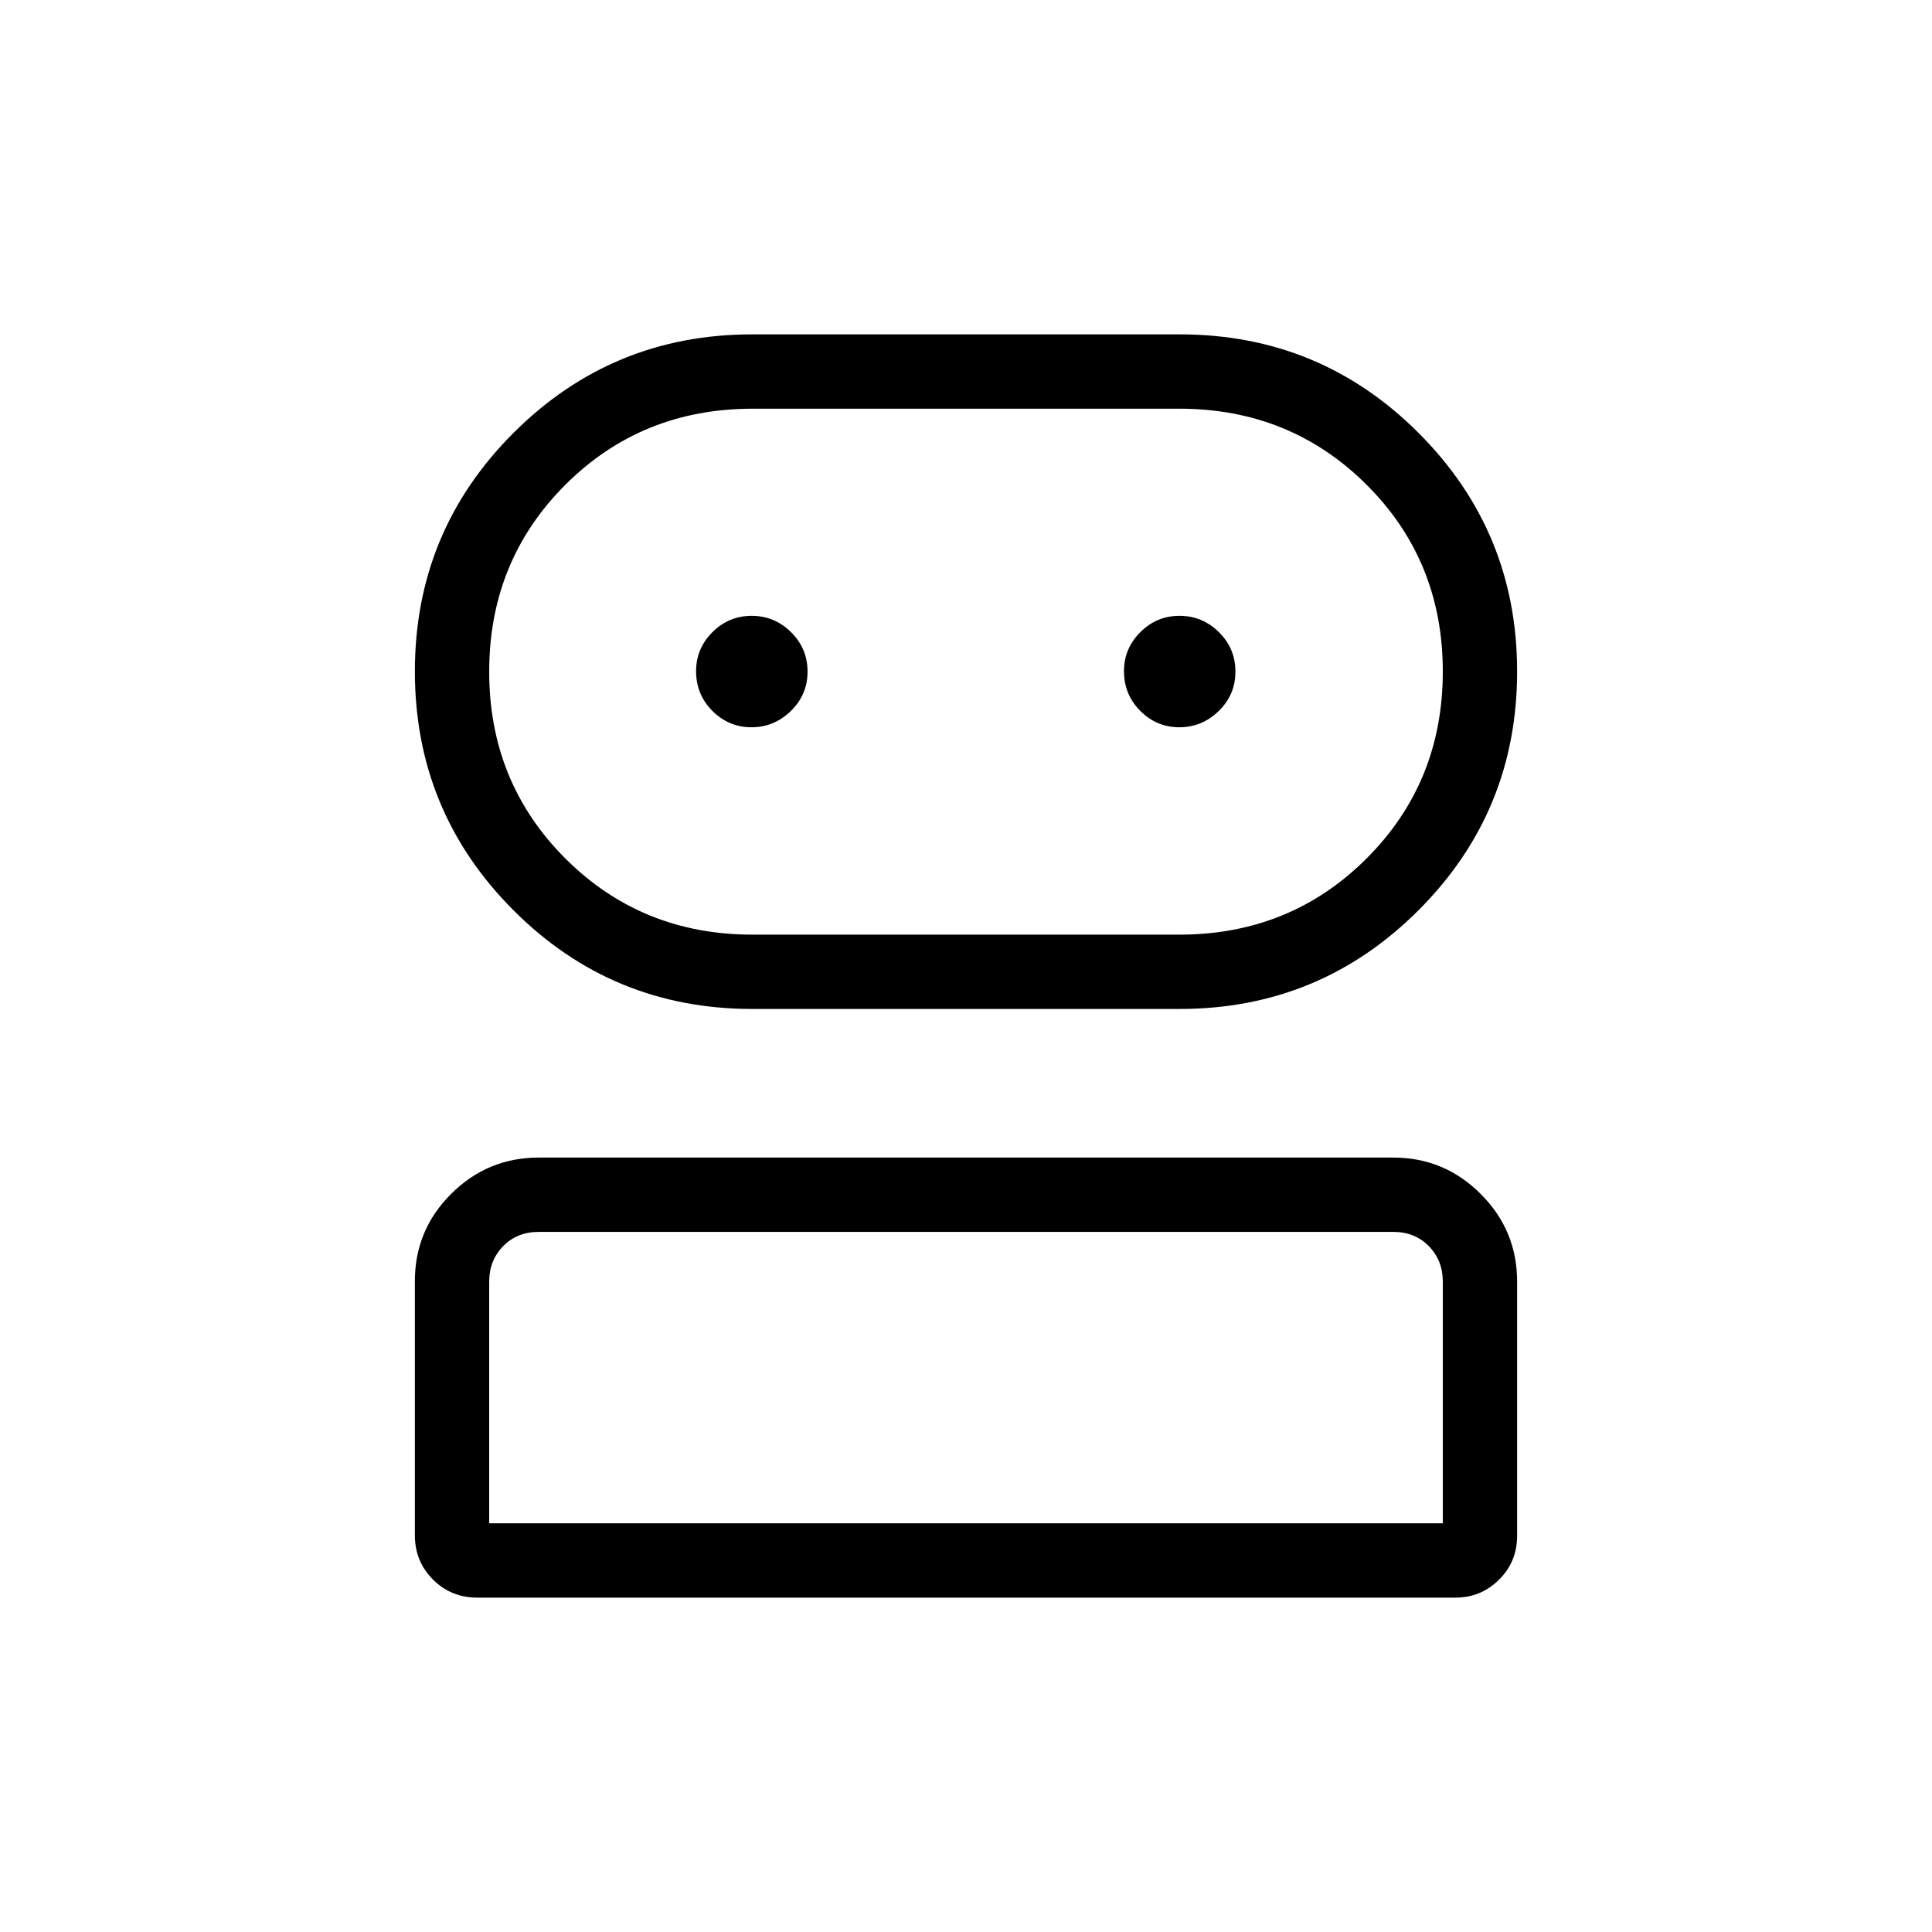 <svg xmlns="http://www.w3.org/2000/svg" height="24" viewBox="0 -960 960 960" width="24"><path d="M237.12-166.15q-13 0-21.99-8.99-8.98-8.99-8.98-22.01v-126.28q0-25.42 18.08-43.4 18.08-17.98 43.46-17.98h424.62q25.38 0 43.46 18.1 18.08 18.09 18.08 43.5v126.27q0 13.02-9.01 21.9-9.01 8.89-21.57 8.89H237.12Zm136.73-292.5q-69.77 0-118.73-49.06-48.97-49.05-48.97-118.65 0-69.6 49.01-118.54 49-48.95 118.53-48.95h212.56q69.68 0 118.64 48.99 48.96 48.99 48.96 118.5 0 69.71-49.05 118.71t-118.65 49h-212.3ZM243.08-203.08h473.84v-120.19q0-10.38-6.92-17.5-6.92-7.11-17.69-7.11H267.69q-10.77 0-17.69 7.11-6.92 7.12-6.92 17.5v120.19Zm130.8-292.5H586q55.13 0 93.03-37.84 37.89-37.85 37.89-92.91 0-55.05-37.89-92.82-37.9-37.77-93.03-37.77H374.03q-55.29 0-93.12 37.82-37.83 37.82-37.83 92.85 0 55.02 37.86 92.85 37.86 37.82 92.94 37.82Zm-.48-103.04q11.25 0 19.56-8.08 8.31-8.09 8.31-19.58 0-11.49-8.21-19.6-8.2-8.12-19.57-8.12-11.37 0-19.49 8.12-8.12 8.11-8.12 19.35 0 11.68 8.13 19.8 8.13 8.11 19.39 8.11Zm212.61 0q11.26 0 19.57-8.08 8.3-8.09 8.3-19.58 0-11.49-8.2-19.6-8.21-8.12-19.58-8.12-11.37 0-19.48 8.12-8.12 8.11-8.12 19.35 0 11.68 8.13 19.8 8.13 8.11 19.38 8.11ZM480-203.08Zm0-423.42Z"/></svg>